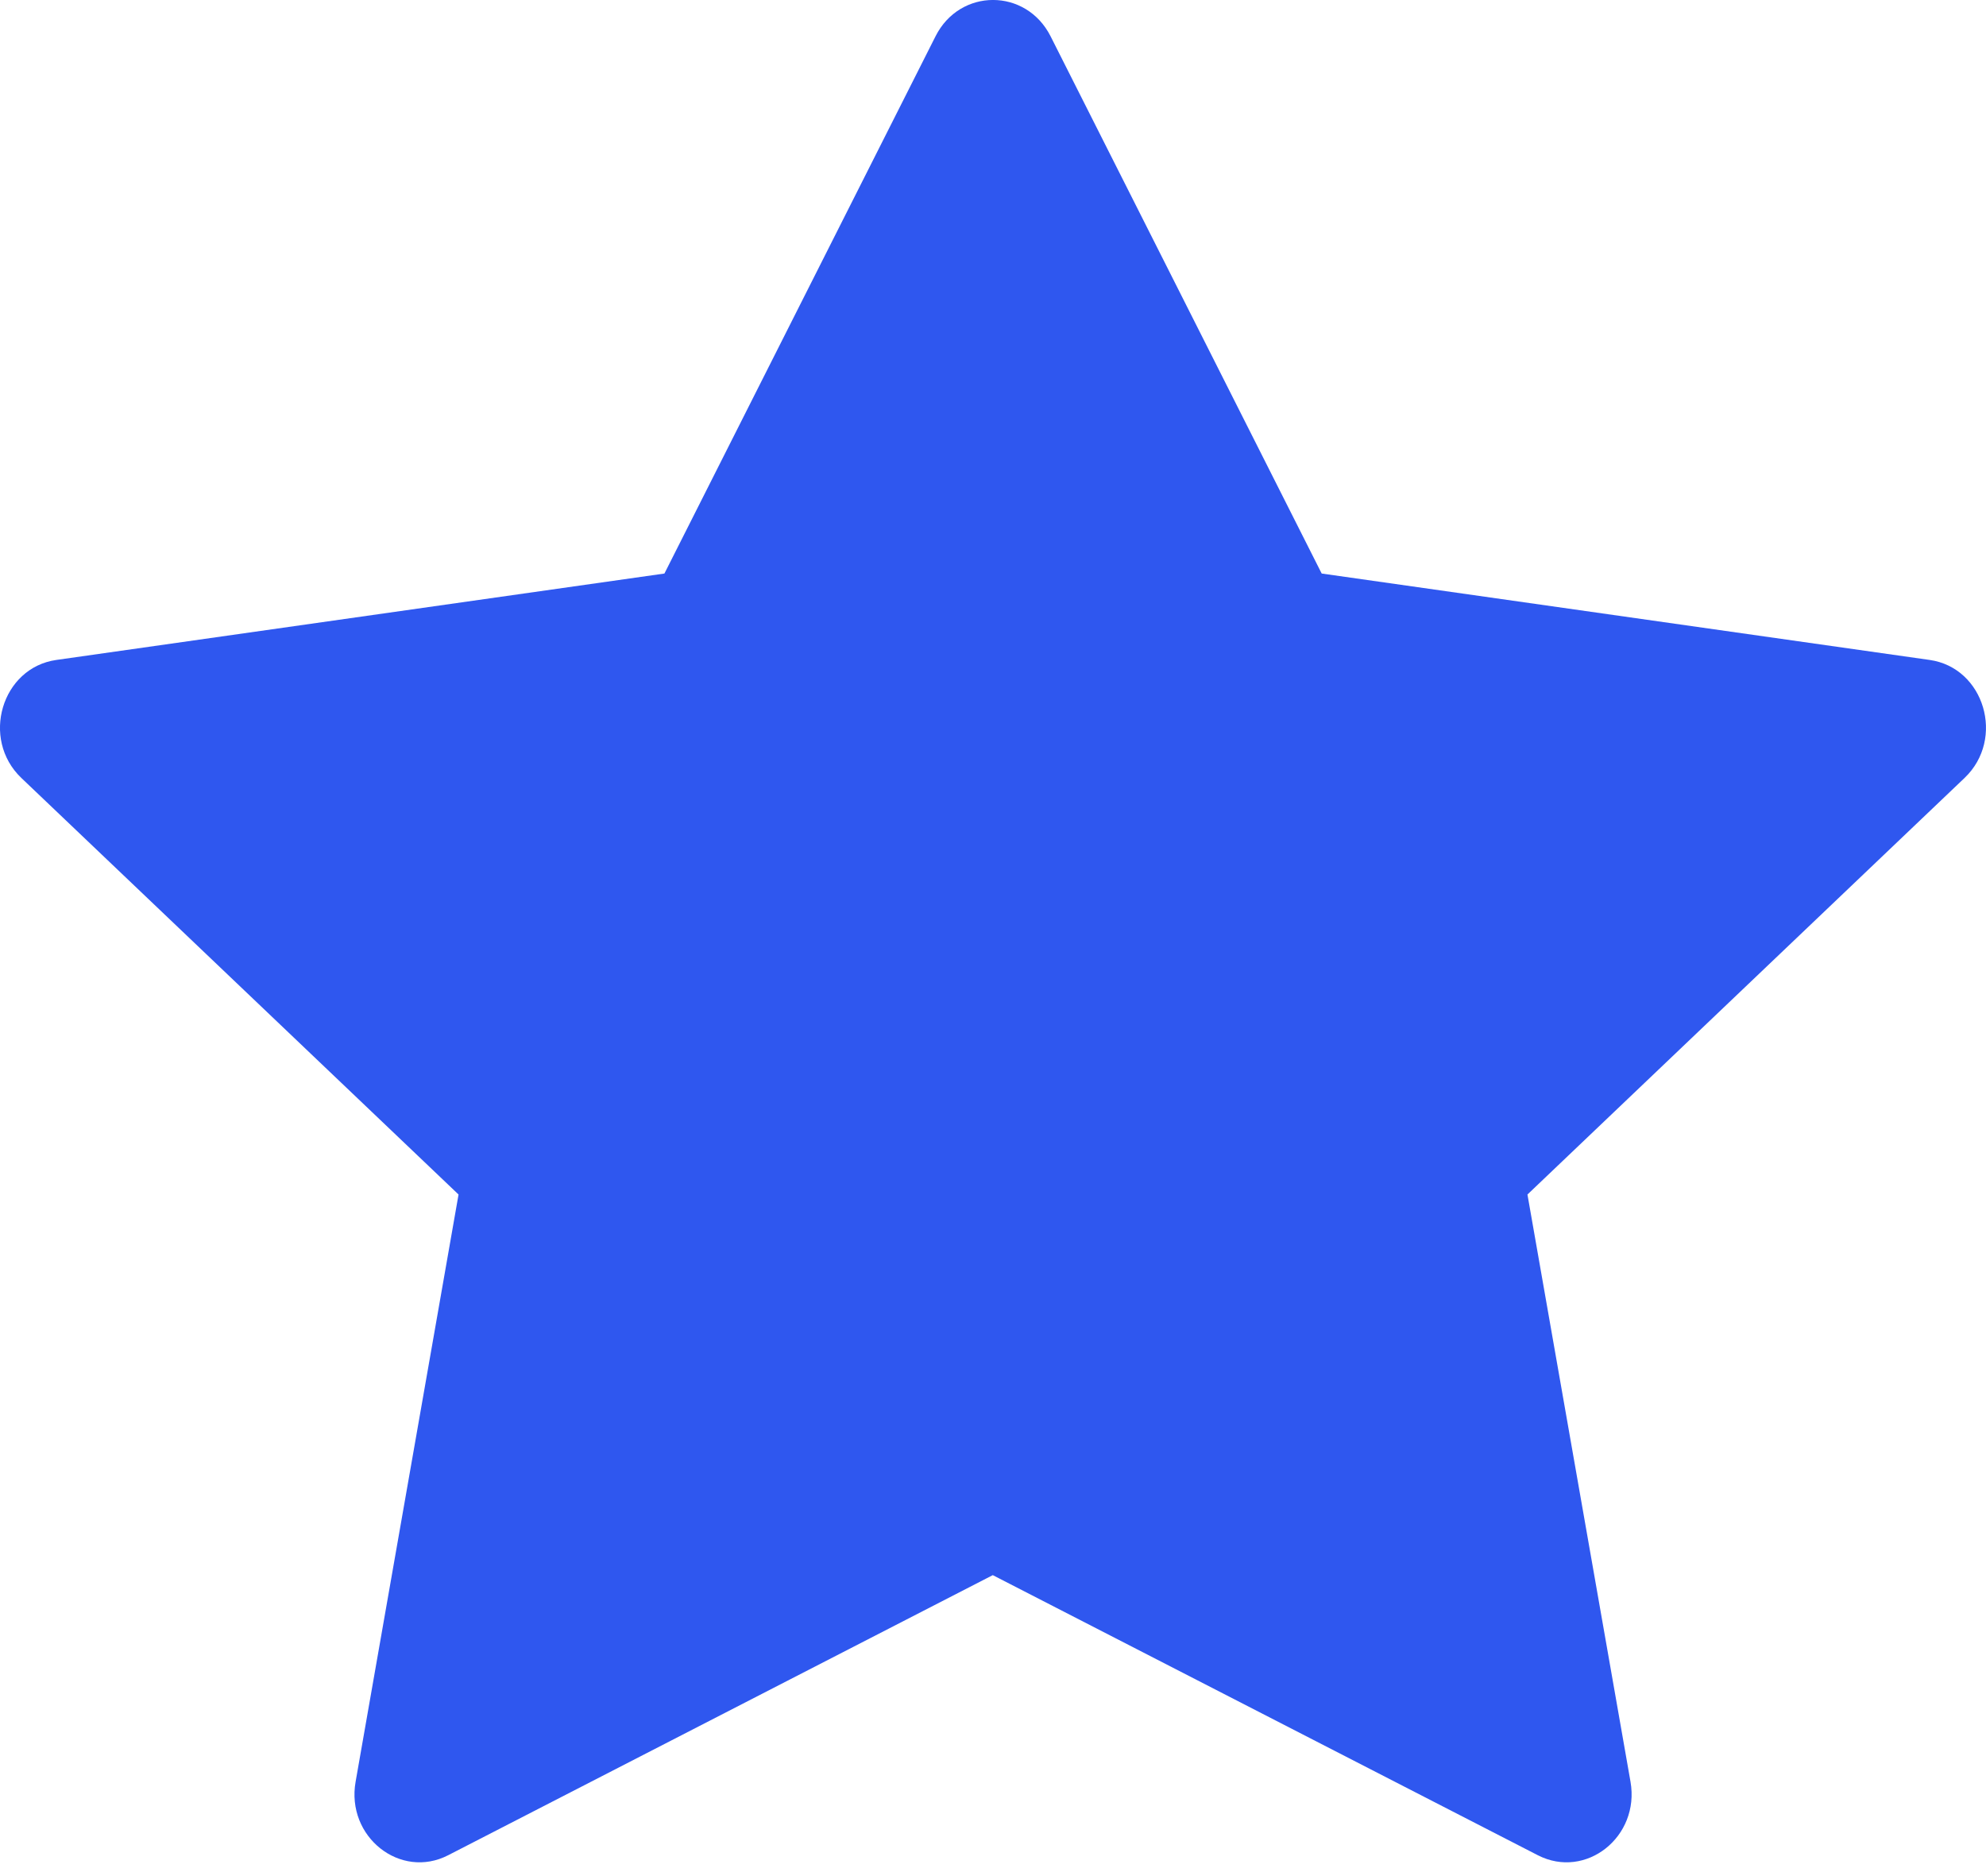 <svg width="18" height="17" viewBox="0 0 18 17" fill="none" xmlns="http://www.w3.org/2000/svg">
<path d="M4.062 16.811C3.628 17.034 3.135 16.644 3.223 16.145L4.156 10.824L0.193 7.049C-0.177 6.695 0.015 6.05 0.511 5.98L6.022 5.197L8.479 0.329C8.7 -0.11 9.3 -0.11 9.522 0.329L11.979 5.197L17.489 5.98C17.985 6.05 18.177 6.695 17.806 7.049L13.844 10.824L14.778 16.145C14.865 16.644 14.373 17.034 13.938 16.811L8.998 14.273L4.062 16.811Z" fill="#2F57EF"/>
</svg>
